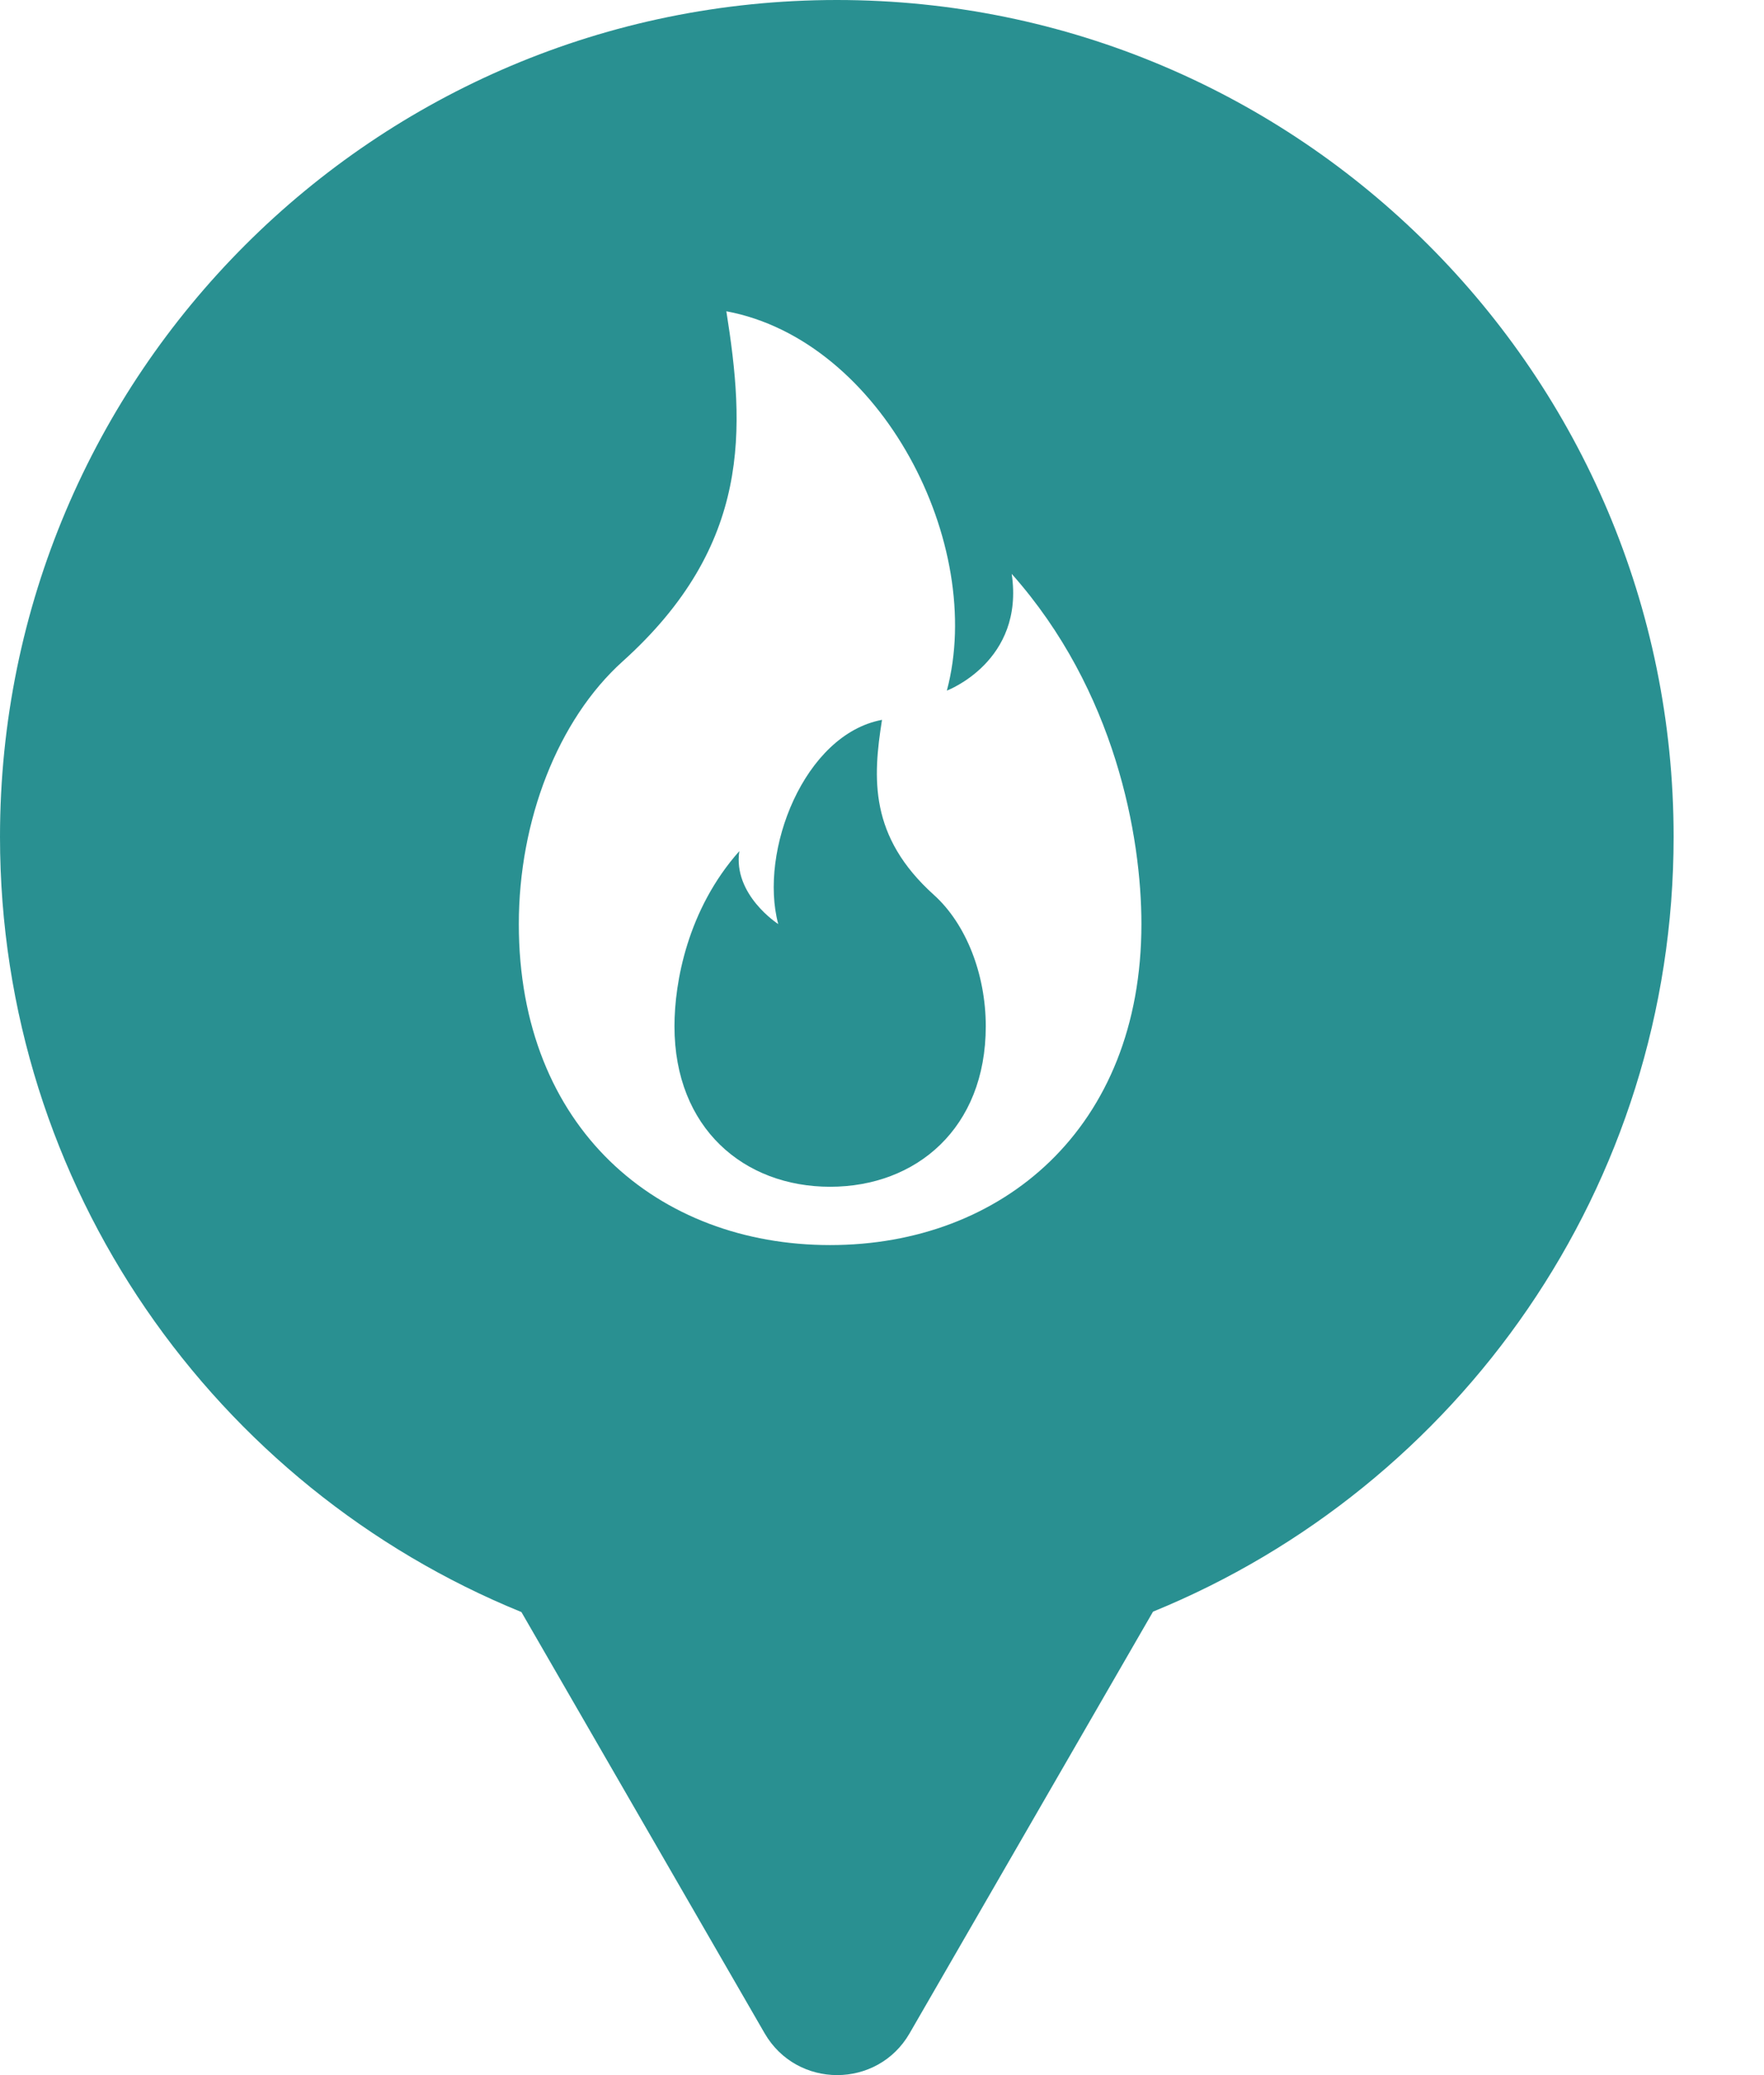 <svg xmlns="http://www.w3.org/2000/svg" viewBox="0 0 17 20" height="20" width="17"><title>fire_station.svg</title><rect fill="none" x="0" y="0" width="17" height="20"></rect><path fill="#299091" transform="translate(0 0)" d="M11.112 15.533C14.055 14.331 16.129 11.44 16.129 8.065C16.129 3.611 12.518 0 8.065 0C3.611 0 0 3.611 0 8.065C0 11.443 2.078 14.336 5.025 15.537L7.369 19.597C7.68 20.134 8.456 20.134 8.766 19.597L11.112 15.533ZM11 8.906C11 10.875 9.657 12 8 12C6.343 12 5 10.875 5 8.906C5 7.91 5.375 6.938 6 6.375C7.25 5.25 7.178 4.125 7 3C8.5 3.281 9.5 5.25 9.125 6.656C9.125 6.656 9.875 6.375 9.75 5.531C10.75 6.656 11 8.062 11 8.906ZM6.5 9.891C6.5 10.875 7.171 11.438 8 11.438C8.829 11.438 9.5 10.875 9.5 9.891C9.5 9.392 9.312 8.906 9 8.625C8.375 8.062 8.411 7.5 8.5 6.938C7.75 7.078 7.312 8.203 7.5 8.906C7.5 8.906 7.062 8.625 7.125 8.203C6.625 8.766 6.5 9.469 6.5 9.891Z"></path></svg>